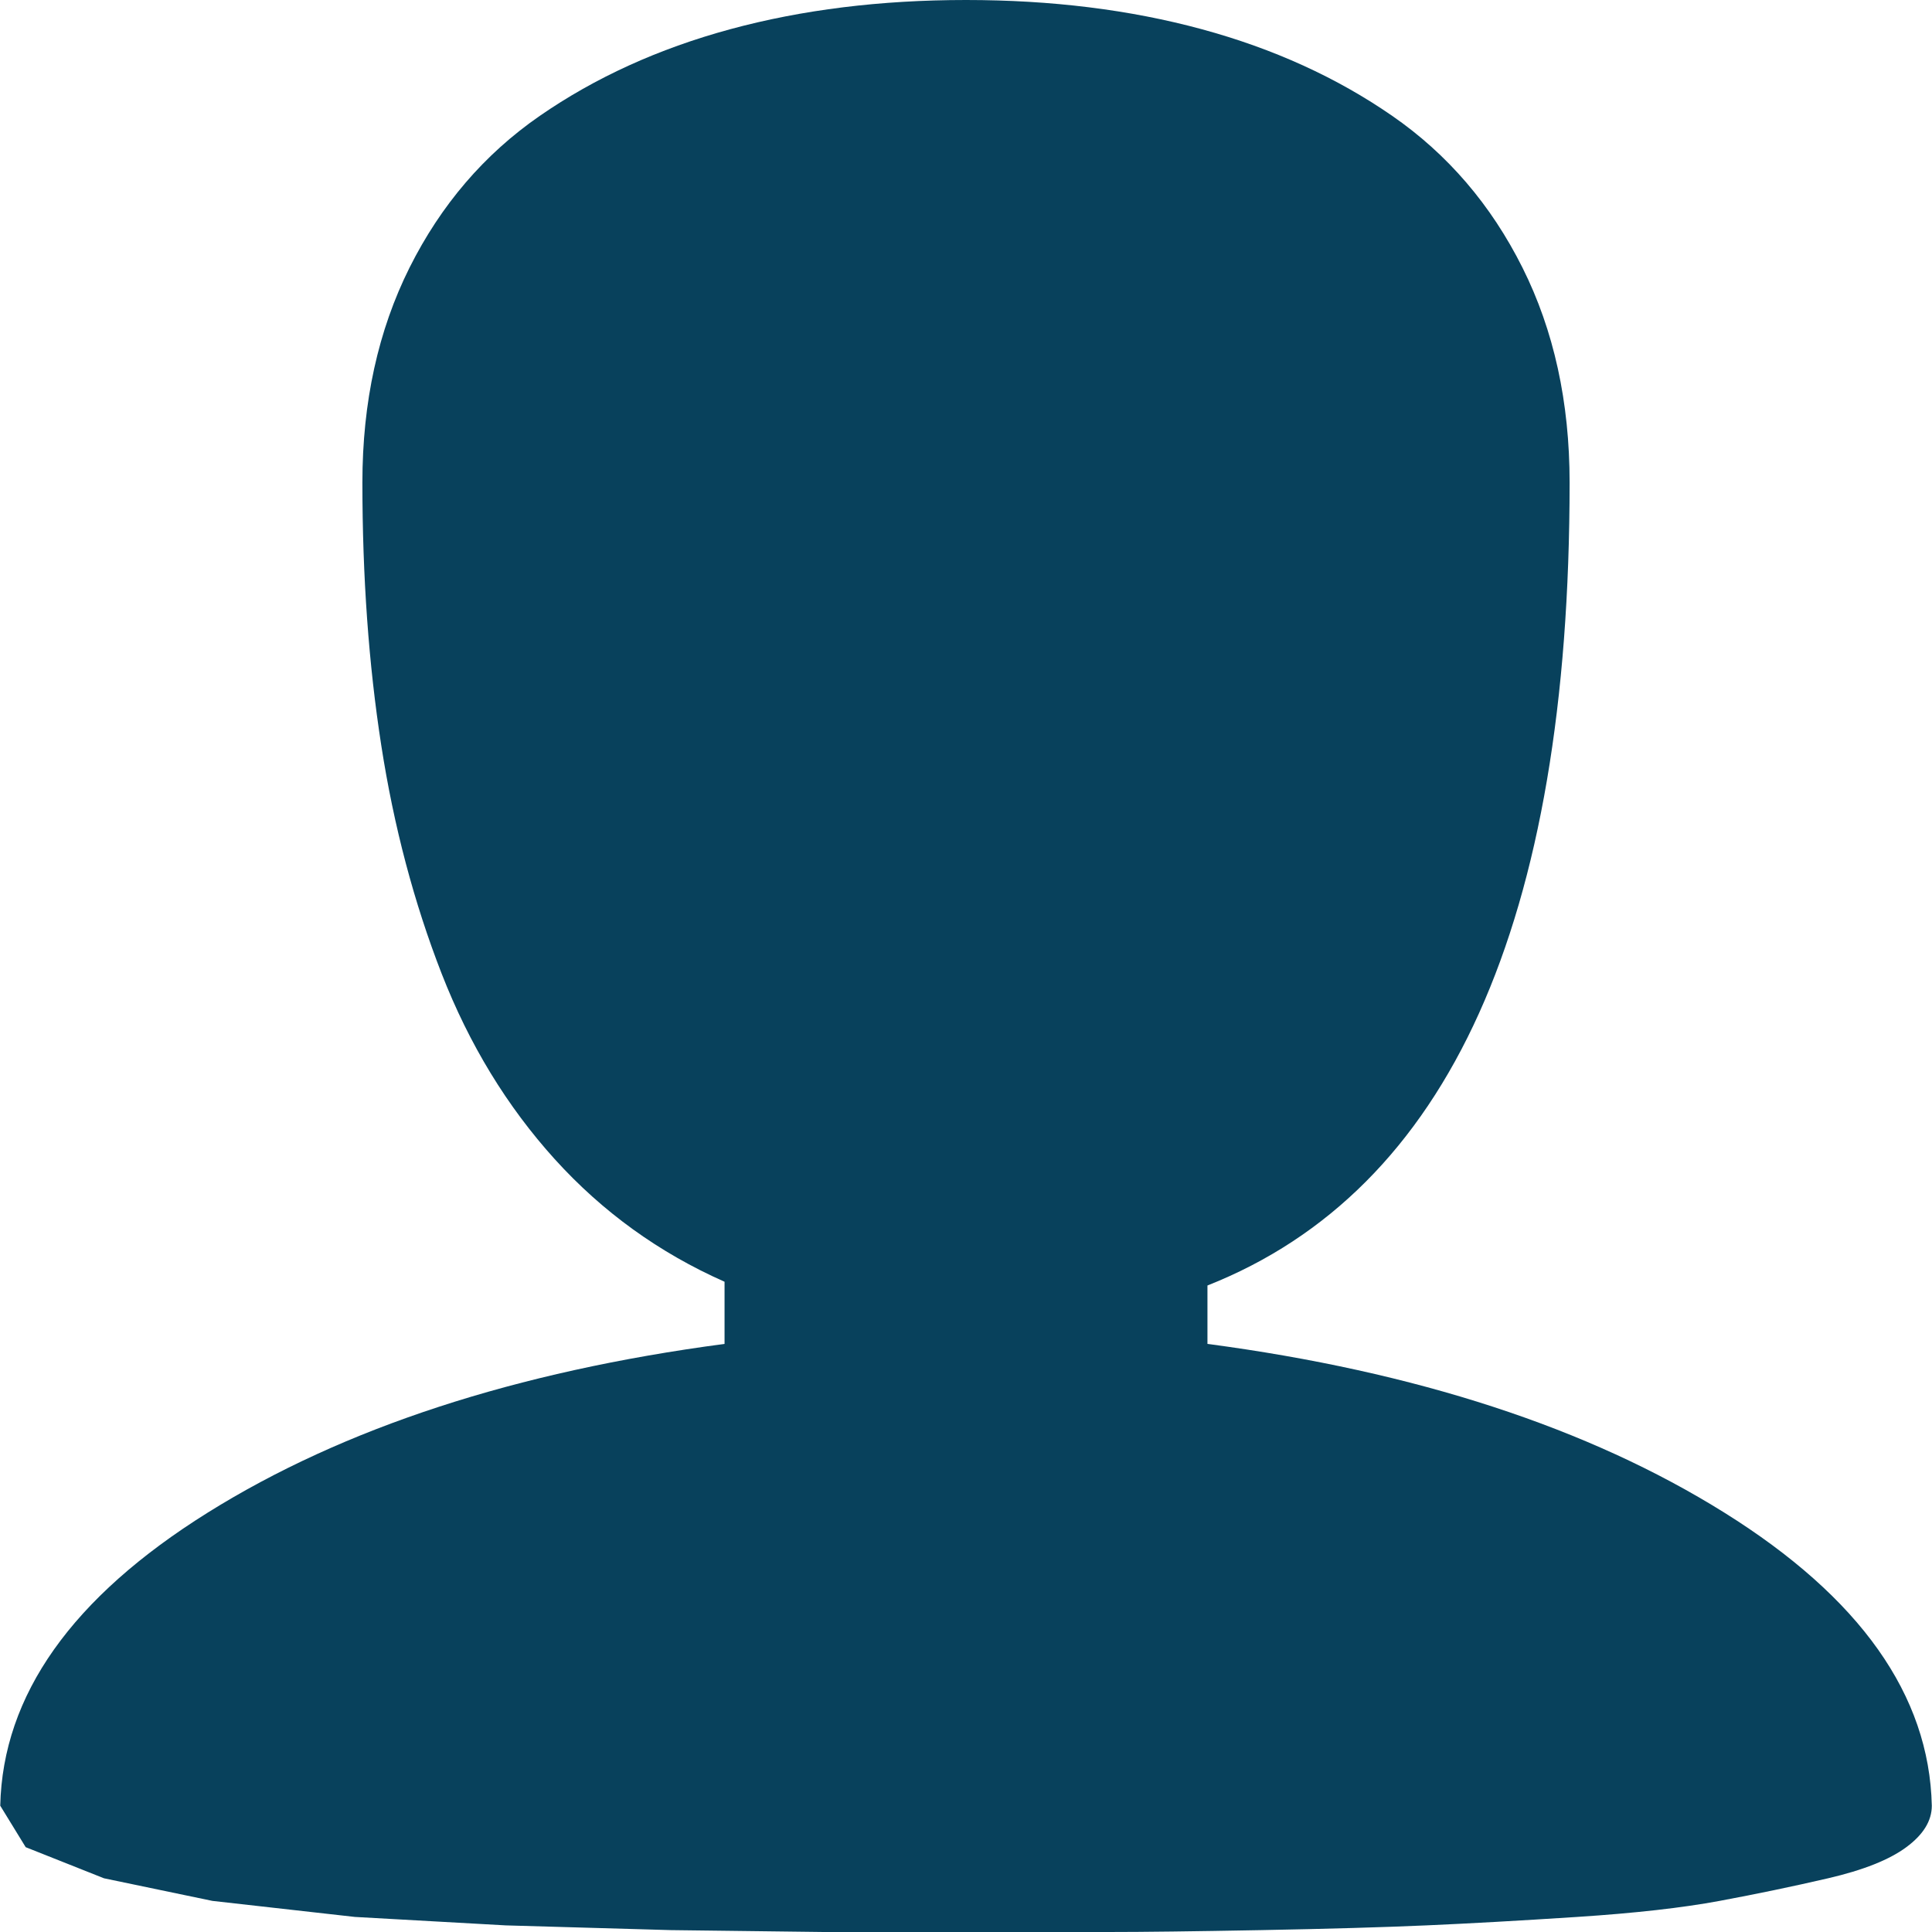 <svg width="40" height="40" viewBox="0 0 40 40" fill="none" xmlns="http://www.w3.org/2000/svg">
<g clip-path="url(#clip0_119_255)">
<path d="M39.996 37.385C39.996 37.698 39.82 37.984 39.468 38.244C39.117 38.504 38.577 38.719 37.848 38.888C37.119 39.057 36.37 39.213 35.602 39.356C34.834 39.499 33.851 39.61 32.654 39.688C31.456 39.766 30.415 39.824 29.529 39.863C28.644 39.902 27.505 39.935 26.112 39.961C24.719 39.987 23.665 40 22.949 40H17.052L13.888 39.961L10.471 39.863L7.347 39.688L4.398 39.356L2.153 38.888L0.532 38.244L0.005 37.385C0.057 35.096 1.489 33.073 4.301 31.317C7.113 29.561 10.679 28.397 15.001 27.824V26.537C13.648 25.938 12.476 25.093 11.486 24C10.497 22.907 9.716 21.626 9.143 20.156C8.571 18.686 8.154 17.112 7.894 15.434C7.633 13.756 7.503 11.941 7.503 9.99C7.503 8.325 7.829 6.842 8.479 5.541C9.13 4.241 10.028 3.193 11.174 2.4C12.32 1.607 13.634 1.008 15.118 0.605C16.603 0.202 18.23 0 20 0C21.771 0 23.398 0.202 24.882 0.605C26.366 1.008 27.681 1.607 28.826 2.4C29.972 3.193 30.87 4.241 31.521 5.541C32.172 6.842 32.497 8.325 32.497 9.99C32.497 19.096 29.998 24.637 24.999 26.615V27.824C29.321 28.397 32.888 29.561 35.7 31.317C38.512 33.073 39.944 35.096 39.996 37.385Z" fill="#08415C"/>
</g>
<defs>
<clipPath id="clip0_119_255">
<rect width="40" height="40" fill="white"/>
</clipPath>
</defs>
</svg>
